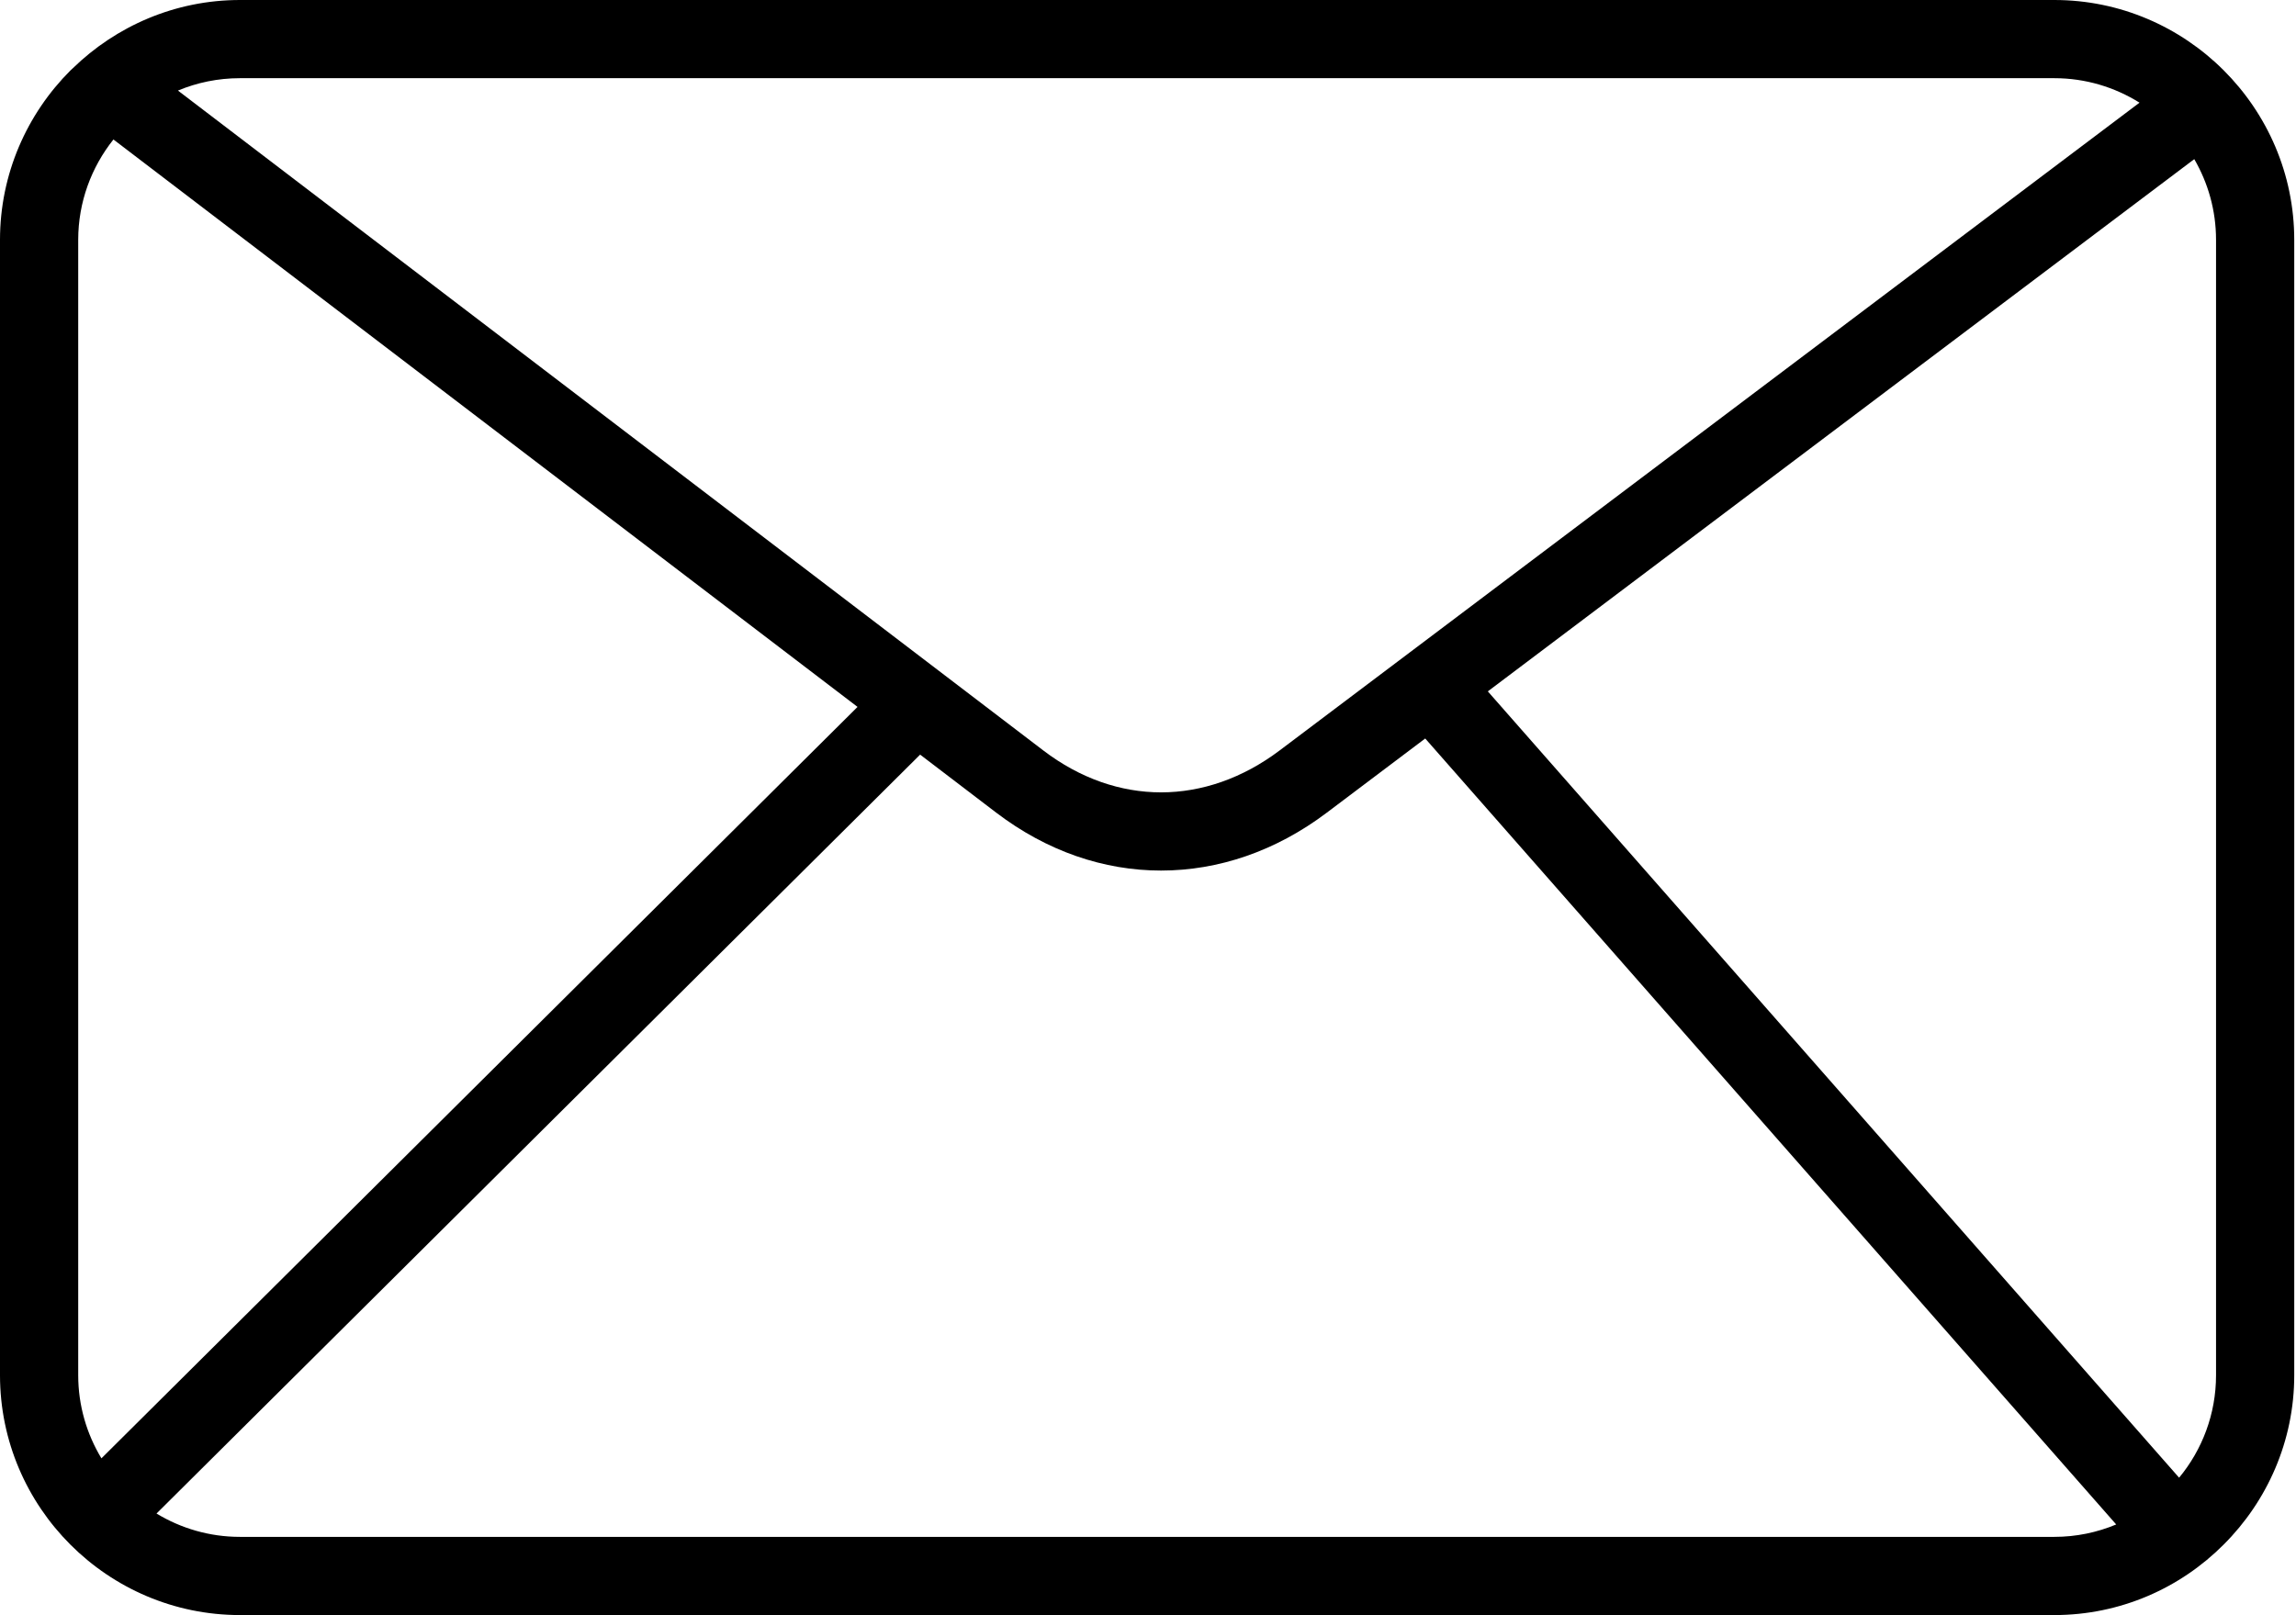 <svg width="469" height="330" viewBox="0 0 469 330" fill="none" xmlns="http://www.w3.org/2000/svg">
<path d="M49.005 0H419.638C433.117 0 445.376 5.516 454.251 14.391C463.126 23.266 468.642 35.525 468.642 49.005V280.995C468.642 294.449 463.12 306.715 454.232 315.59C445.376 324.484 433.117 330 419.638 330H49.005C35.519 330 23.26 324.49 14.385 315.615C5.51 306.74 0 294.481 0 280.995V49.005C0 35.525 5.516 23.266 14.391 14.391L14.869 13.951C23.713 5.334 35.783 0 49.005 0ZM187.955 154.191L31.972 309.256C36.953 312.275 42.79 314.024 49.005 314.024H419.638C424.103 314.024 428.374 313.118 432.274 311.489L291.128 150.895L271.001 166.066C260.578 173.922 248.885 177.879 237.167 177.879C225.493 177.879 213.851 173.941 203.479 166.035L187.955 154.191ZM20.719 297.978L175.168 144.441L23.172 28.5C18.675 34.148 15.976 41.281 15.976 49.005V280.995C15.976 287.191 17.719 293.009 20.719 297.978ZM303.916 141.265L445.124 301.934C449.835 296.236 452.666 288.927 452.666 280.995V49.005C452.666 43.017 451.043 37.381 448.219 32.519L303.916 141.265ZM36.349 18.505L213.152 153.367C220.625 159.059 228.915 161.902 237.167 161.902C245.464 161.902 253.836 159.028 261.39 153.335L437.035 20.977C431.972 17.813 426.003 15.976 419.638 15.976H49.005C44.526 15.976 40.249 16.876 36.349 18.505Z" fill="black"/>
</svg>
